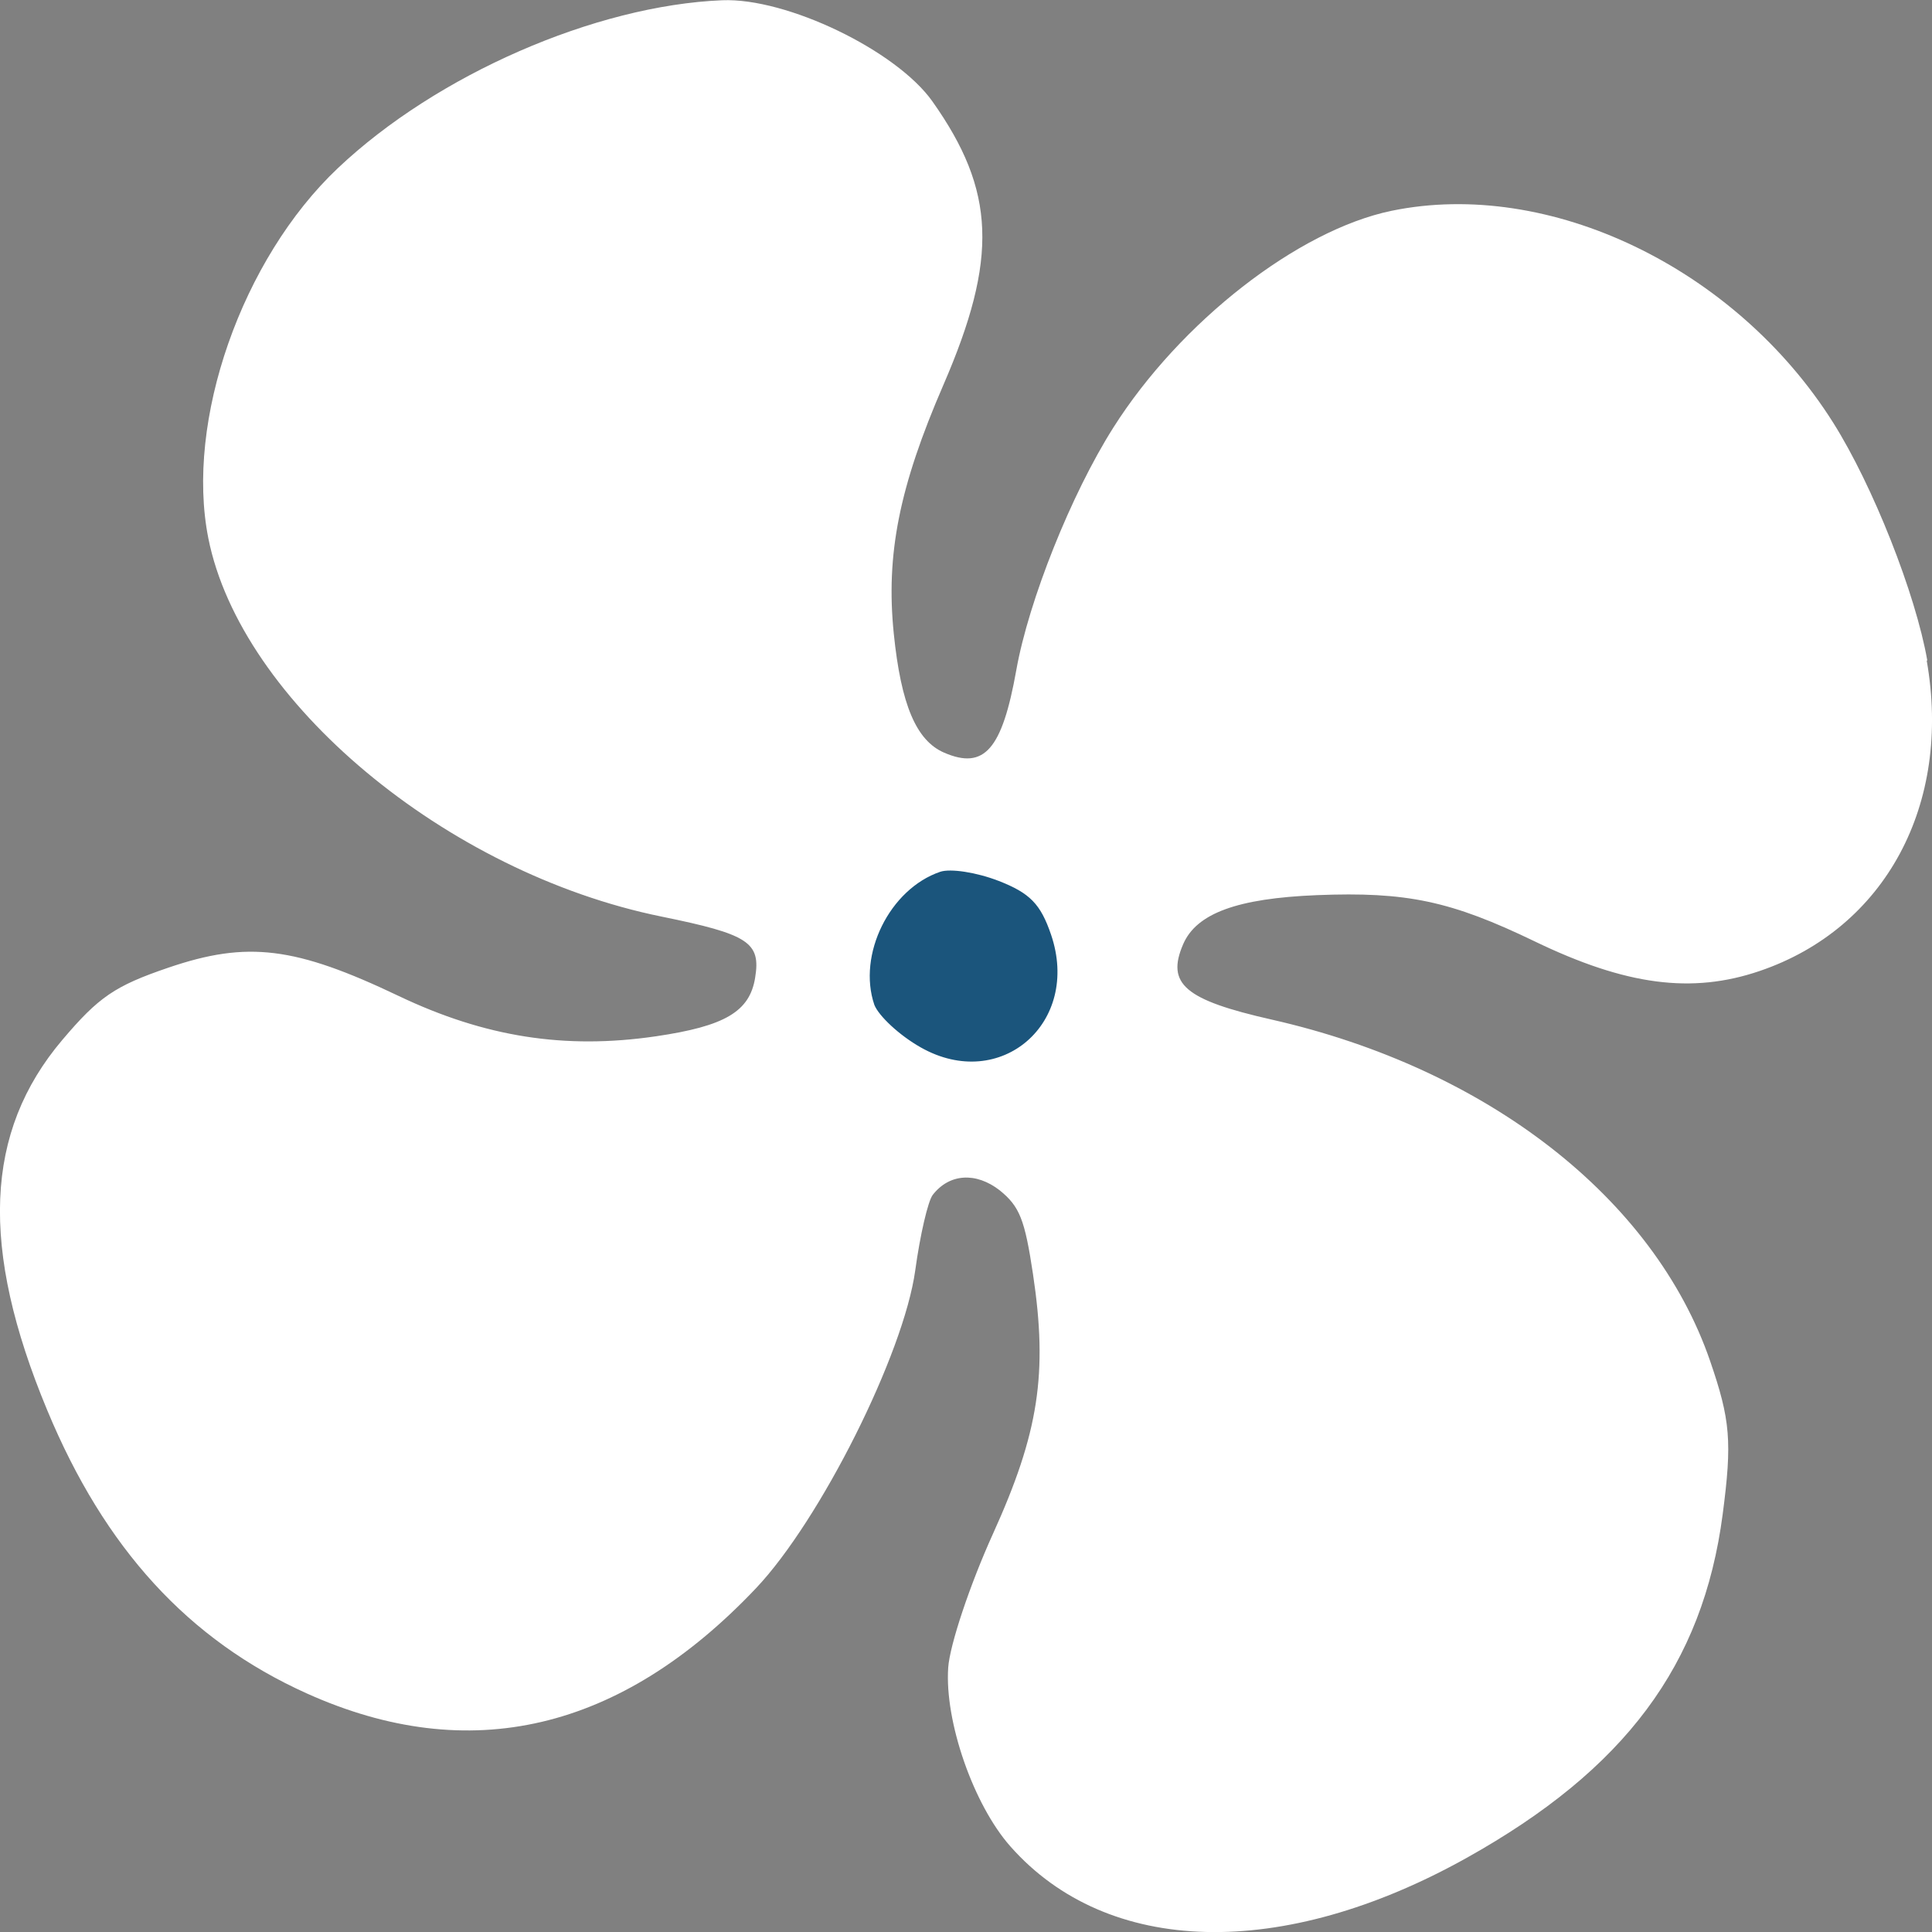 <?xml version="1.0" encoding="UTF-8" standalone="no"?>
<!-- Created with Inkscape (http://www.inkscape.org/) -->

<svg
   xmlns:dc="http://purl.org/dc/elements/1.1/"
   xmlns:cc="http://creativecommons.org/ns#"
   xmlns:rdf="http://www.w3.org/1999/02/22-rdf-syntax-ns#"
   xmlns:svg="http://www.w3.org/2000/svg"
   xmlns="http://www.w3.org/2000/svg"
   xmlns:sodipodi="http://sodipodi.sourceforge.net/DTD/sodipodi-0.dtd"
   xmlns:inkscape="http://www.inkscape.org/namespaces/inkscape"
   width="31.14"
   height="31.14"
   id="svg5748"
   version="1.1"
   inkscape:version="0.48.4 r9939"
   sodipodi:docname="New document 17">
  <rect width="100%" height="100%" fill="#808080" stroke="none"/>
  <defs
     id="defs5750" />
  <sodipodi:namedview
     id="base"
     pagecolor="#ffffff"
     bordercolor="#666666"
     borderopacity="1.0"
     inkscape:pageopacity="0.0"
     inkscape:pageshadow="2"
     inkscape:zoom="0.35"
     inkscape:cx="-58.001429"
     inkscape:cy="221.28425"
     inkscape:document-units="px"
     inkscape:current-layer="layer1"
     showgrid="false"
     fit-margin-top="0"
     fit-margin-left="0"
     fit-margin-right="0"
     fit-margin-bottom="0"
     inkscape:window-width="463"
     inkscape:window-height="401"
     inkscape:window-x="2020"
     inkscape:window-y="100"
     inkscape:window-maximized="0" />
  <g
     inkscape:label="Layer 1"
     inkscape:groupmode="layer"
     id="layer1"
     transform="translate(-433.001,-722.506)">
    <g
       id="g5731"
       transform="translate(329.64,-999.985)">
      <path
         sodipodi:type="arc"
         style="fill:#1b557c;fill-opacity:1;stroke:none"
         id="path4266"
         sodipodi:cx="91.166267"
         sodipodi:cy="686.93951"
         sodipodi:rx="6.3134532"
         sodipodi:ry="6.3134532"
         d="m 97.48,686.94 a 6.313,6.313 0 1 1 -12.627,0 6.313,6.313 0 1 1 12.627,0 z"
         transform="matrix(0.167,0.421,-0.421,0.167,392.718,1585.407)" />
      <path
         sodipodi:nodetypes="ssssssssssscsccsssssssssssscssscssssscsscsc"
         inkscape:connector-curvature="0"
         id="path4268"
         d="m 134.416,1733.139 c 0.407,2.317 -0.666,4.312 -2.691,5.002 -1.094,0.373 -2.156,0.233 -3.624,-0.475 -1.352,-0.653 -2.067,-0.805 -3.515,-0.747 -1.283,0.052 -1.94,0.293 -2.155,0.791 -0.276,0.64 0.027,0.898 1.424,1.214 3.477,0.787 6.165,2.879 7.068,5.499 0.329,0.956 0.358,1.302 0.204,2.476 -0.319,2.429 -1.573,4.111 -4.126,5.537 -2.971,1.659 -5.788,1.588 -7.355,-0.185 -0.595,-0.673 -1.061,-2.013 -1.002,-2.881 0.025,-0.365 0.349,-1.335 0.721,-2.156 0.739,-1.629 0.886,-2.585 0.646,-4.185 -0.133,-0.886 -0.216,-1.091 -0.535,-1.351 -0.385,-0.3 -0.814,-0.272 -1.081,0.072 -0.077,0.099 -0.204,0.646 -0.282,1.216 -0.185,1.344 -1.529,4.027 -2.566,5.123 -2.183,2.306 -4.623,2.877 -7.245,1.695 -1.904,-0.859 -3.253,-2.332 -4.181,-4.566 -1.088,-2.615 -1.011,-4.483 0.243,-5.964 0.588,-0.695 0.849,-0.873 1.713,-1.167 1.274,-0.434 2.041,-0.339 3.712,0.458 1.387,0.661 2.678,0.864 4.144,0.649 1.111,-0.163 1.51,-0.397 1.599,-0.942 0.094,-0.573 -0.103,-0.701 -1.511,-0.988 -3.471,-0.707 -6.779,-3.469 -7.302,-6.097 -0.376,-1.887 0.539,-4.502 2.088,-5.966 1.592,-1.506 4.147,-2.622 6.195,-2.706 1.04,-0.042 2.805,0.808 3.388,1.631 1.019,1.44 1.061,2.528 0.177,4.568 -0.713,1.645 -0.93,2.733 -0.8,4.011 0.117,1.146 0.362,1.724 0.813,1.918 0.646,0.279 0.934,-0.051 1.162,-1.333 0.2,-1.12 0.885,-2.835 1.562,-3.904 1.078,-1.704 2.978,-3.185 4.485,-3.497 2.539,-0.525 5.546,0.918 7.12,3.416 0.639,1.014 1.327,2.754 1.516,3.831 z m -14.963,3.549 c -0.351,-0.136 -0.773,-0.202 -0.939,-0.145 -0.813,0.277 -1.336,1.335 -1.06,2.145 0.07,0.176 0.399,0.489 0.751,0.687 1.285,0.725 2.58,-0.399 2.097,-1.819 -0.169,-0.495 -0.34,-0.67 -0.848,-0.868 z"
         style="fill:#ffffff;fill-opacity:1" />
    </g>
  </g>
</svg>
